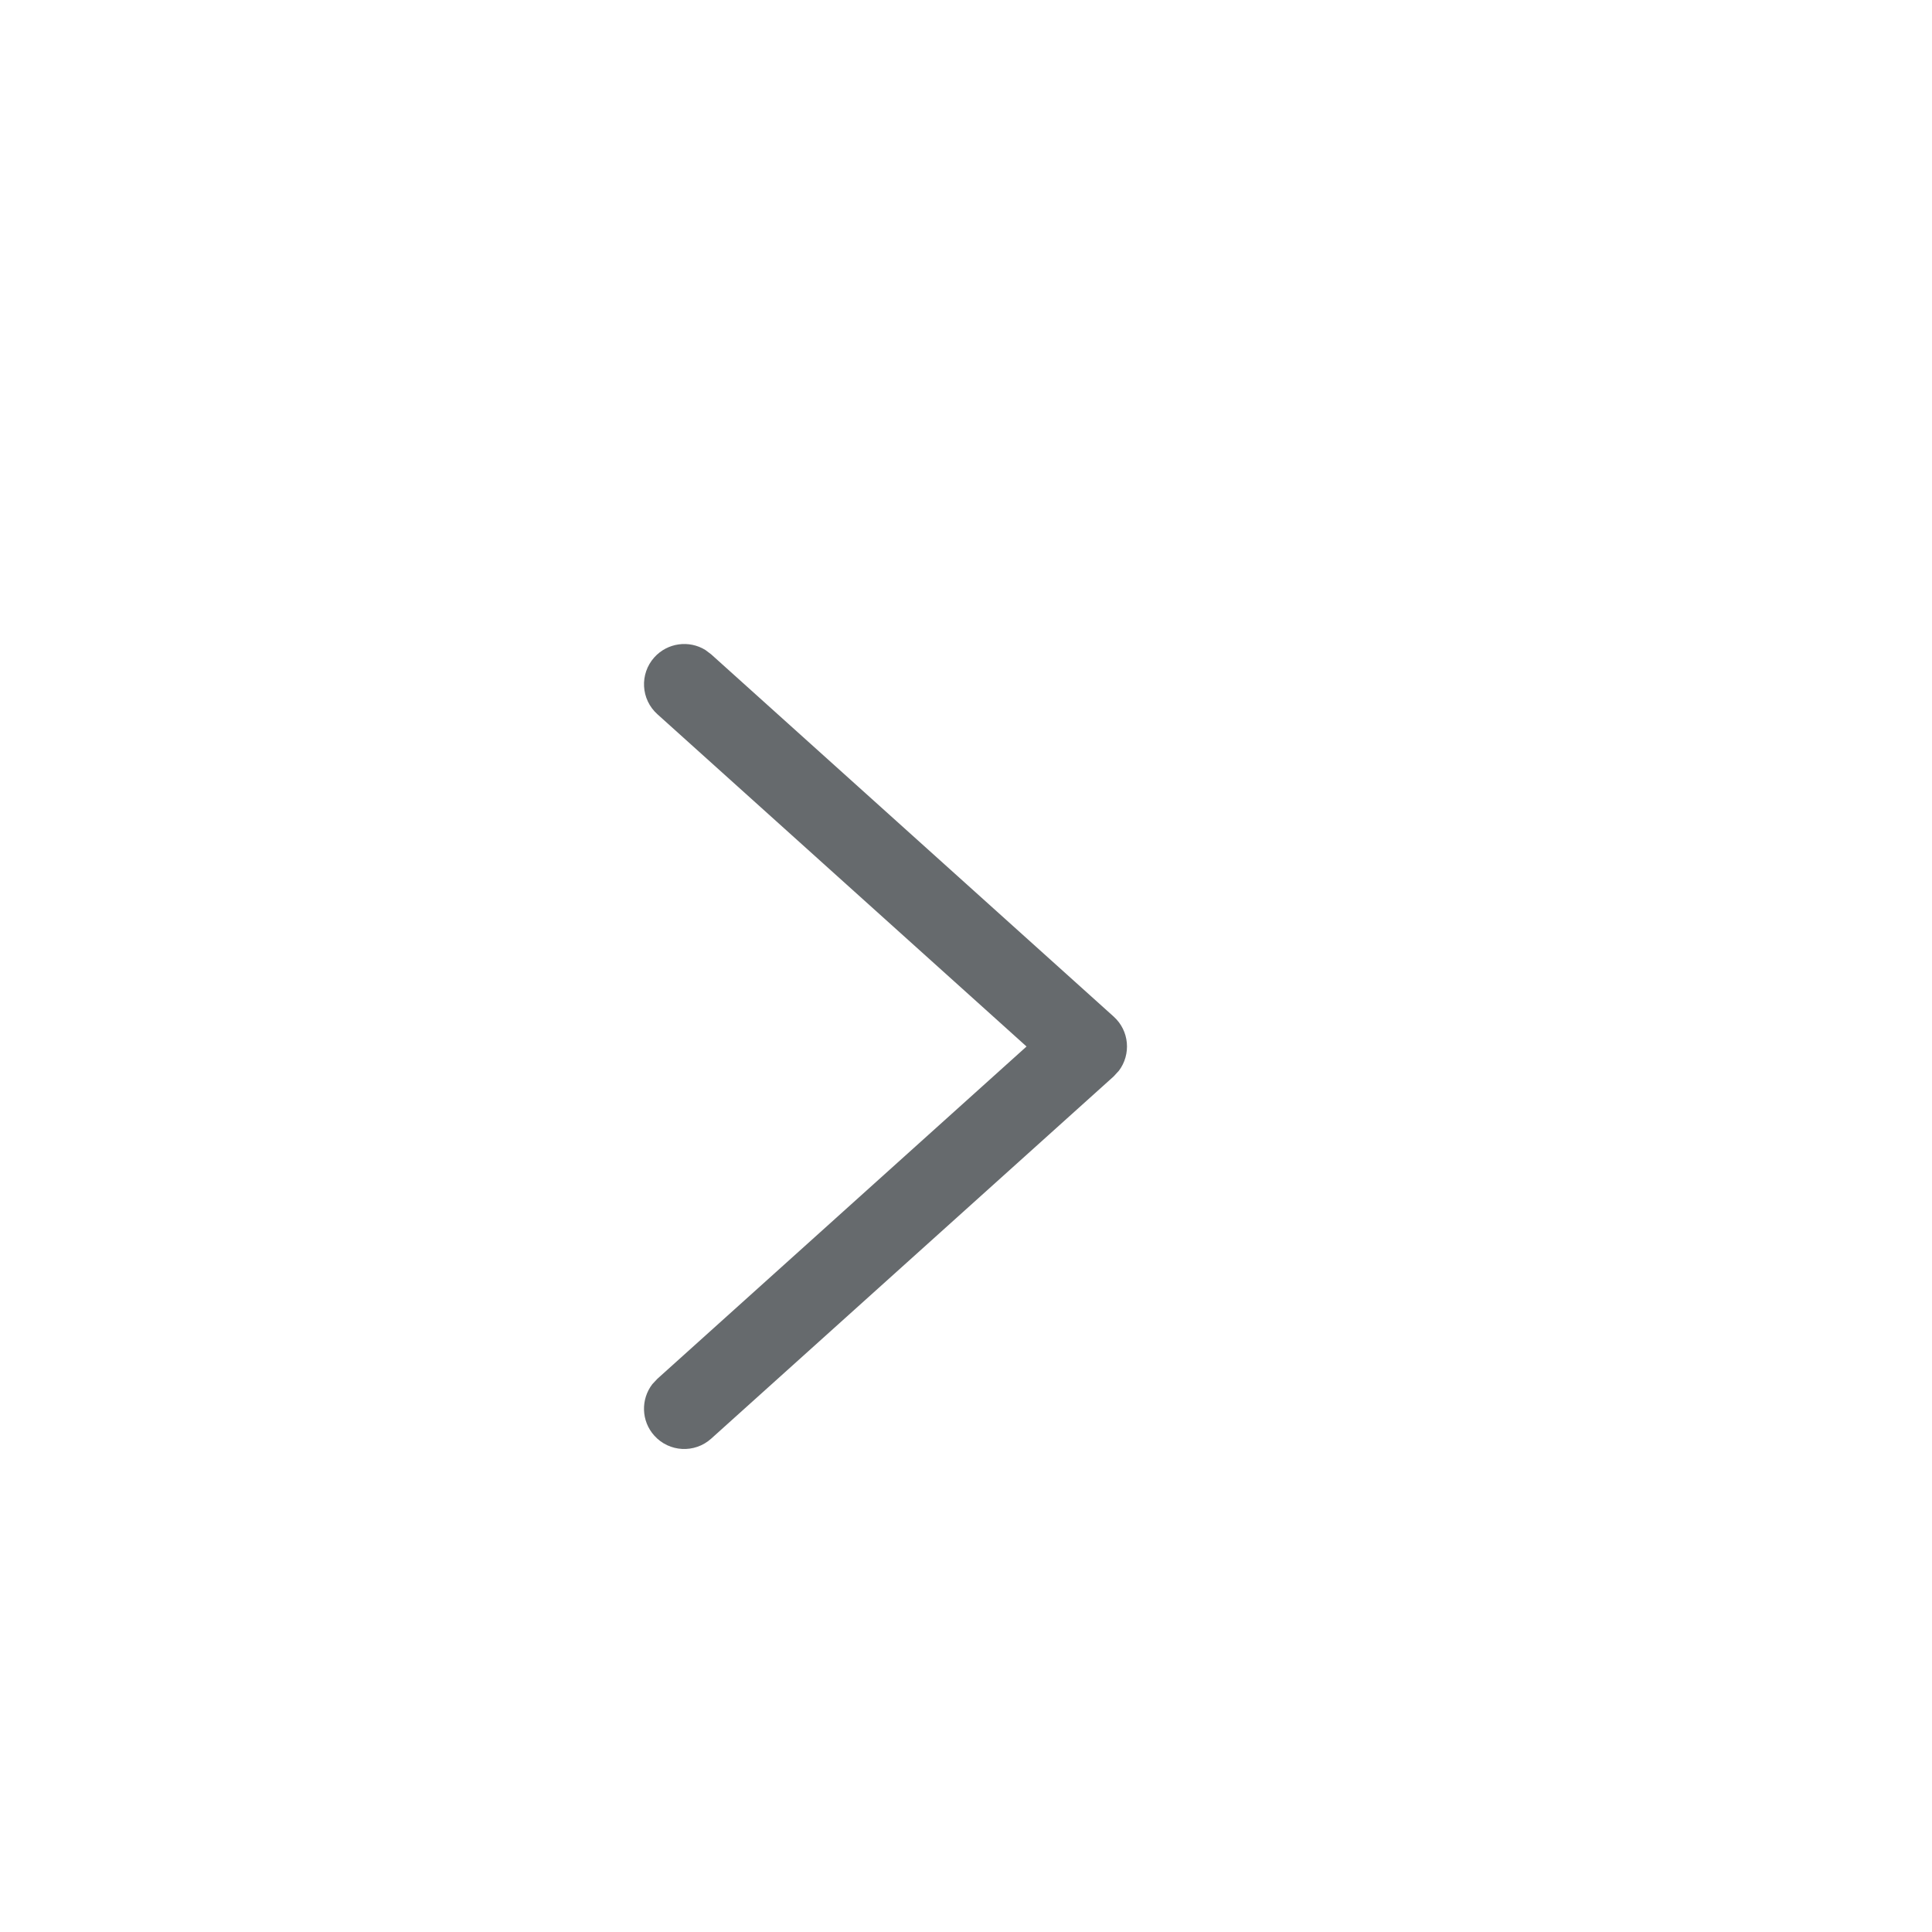 <svg xmlns="http://www.w3.org/2000/svg" width="24" height="24" viewBox="0 0 24 24">
  <path fill="#666A6D" fill-rule="evenodd" d="M8.166,8.872 C7.96,8.687 7.944,8.371 8.128,8.166 C8.293,7.983 8.561,7.95 8.762,8.074 L8.834,8.128 L13.834,12.628 C14.031,12.805 14.052,13.098 13.9,13.3 L13.834,13.372 L8.834,17.872 C8.629,18.056 8.313,18.04 8.128,17.834 C7.964,17.652 7.959,17.382 8.104,17.194 L8.166,17.128 L12.752,13 L8.166,8.872 Z"/>
</svg>
